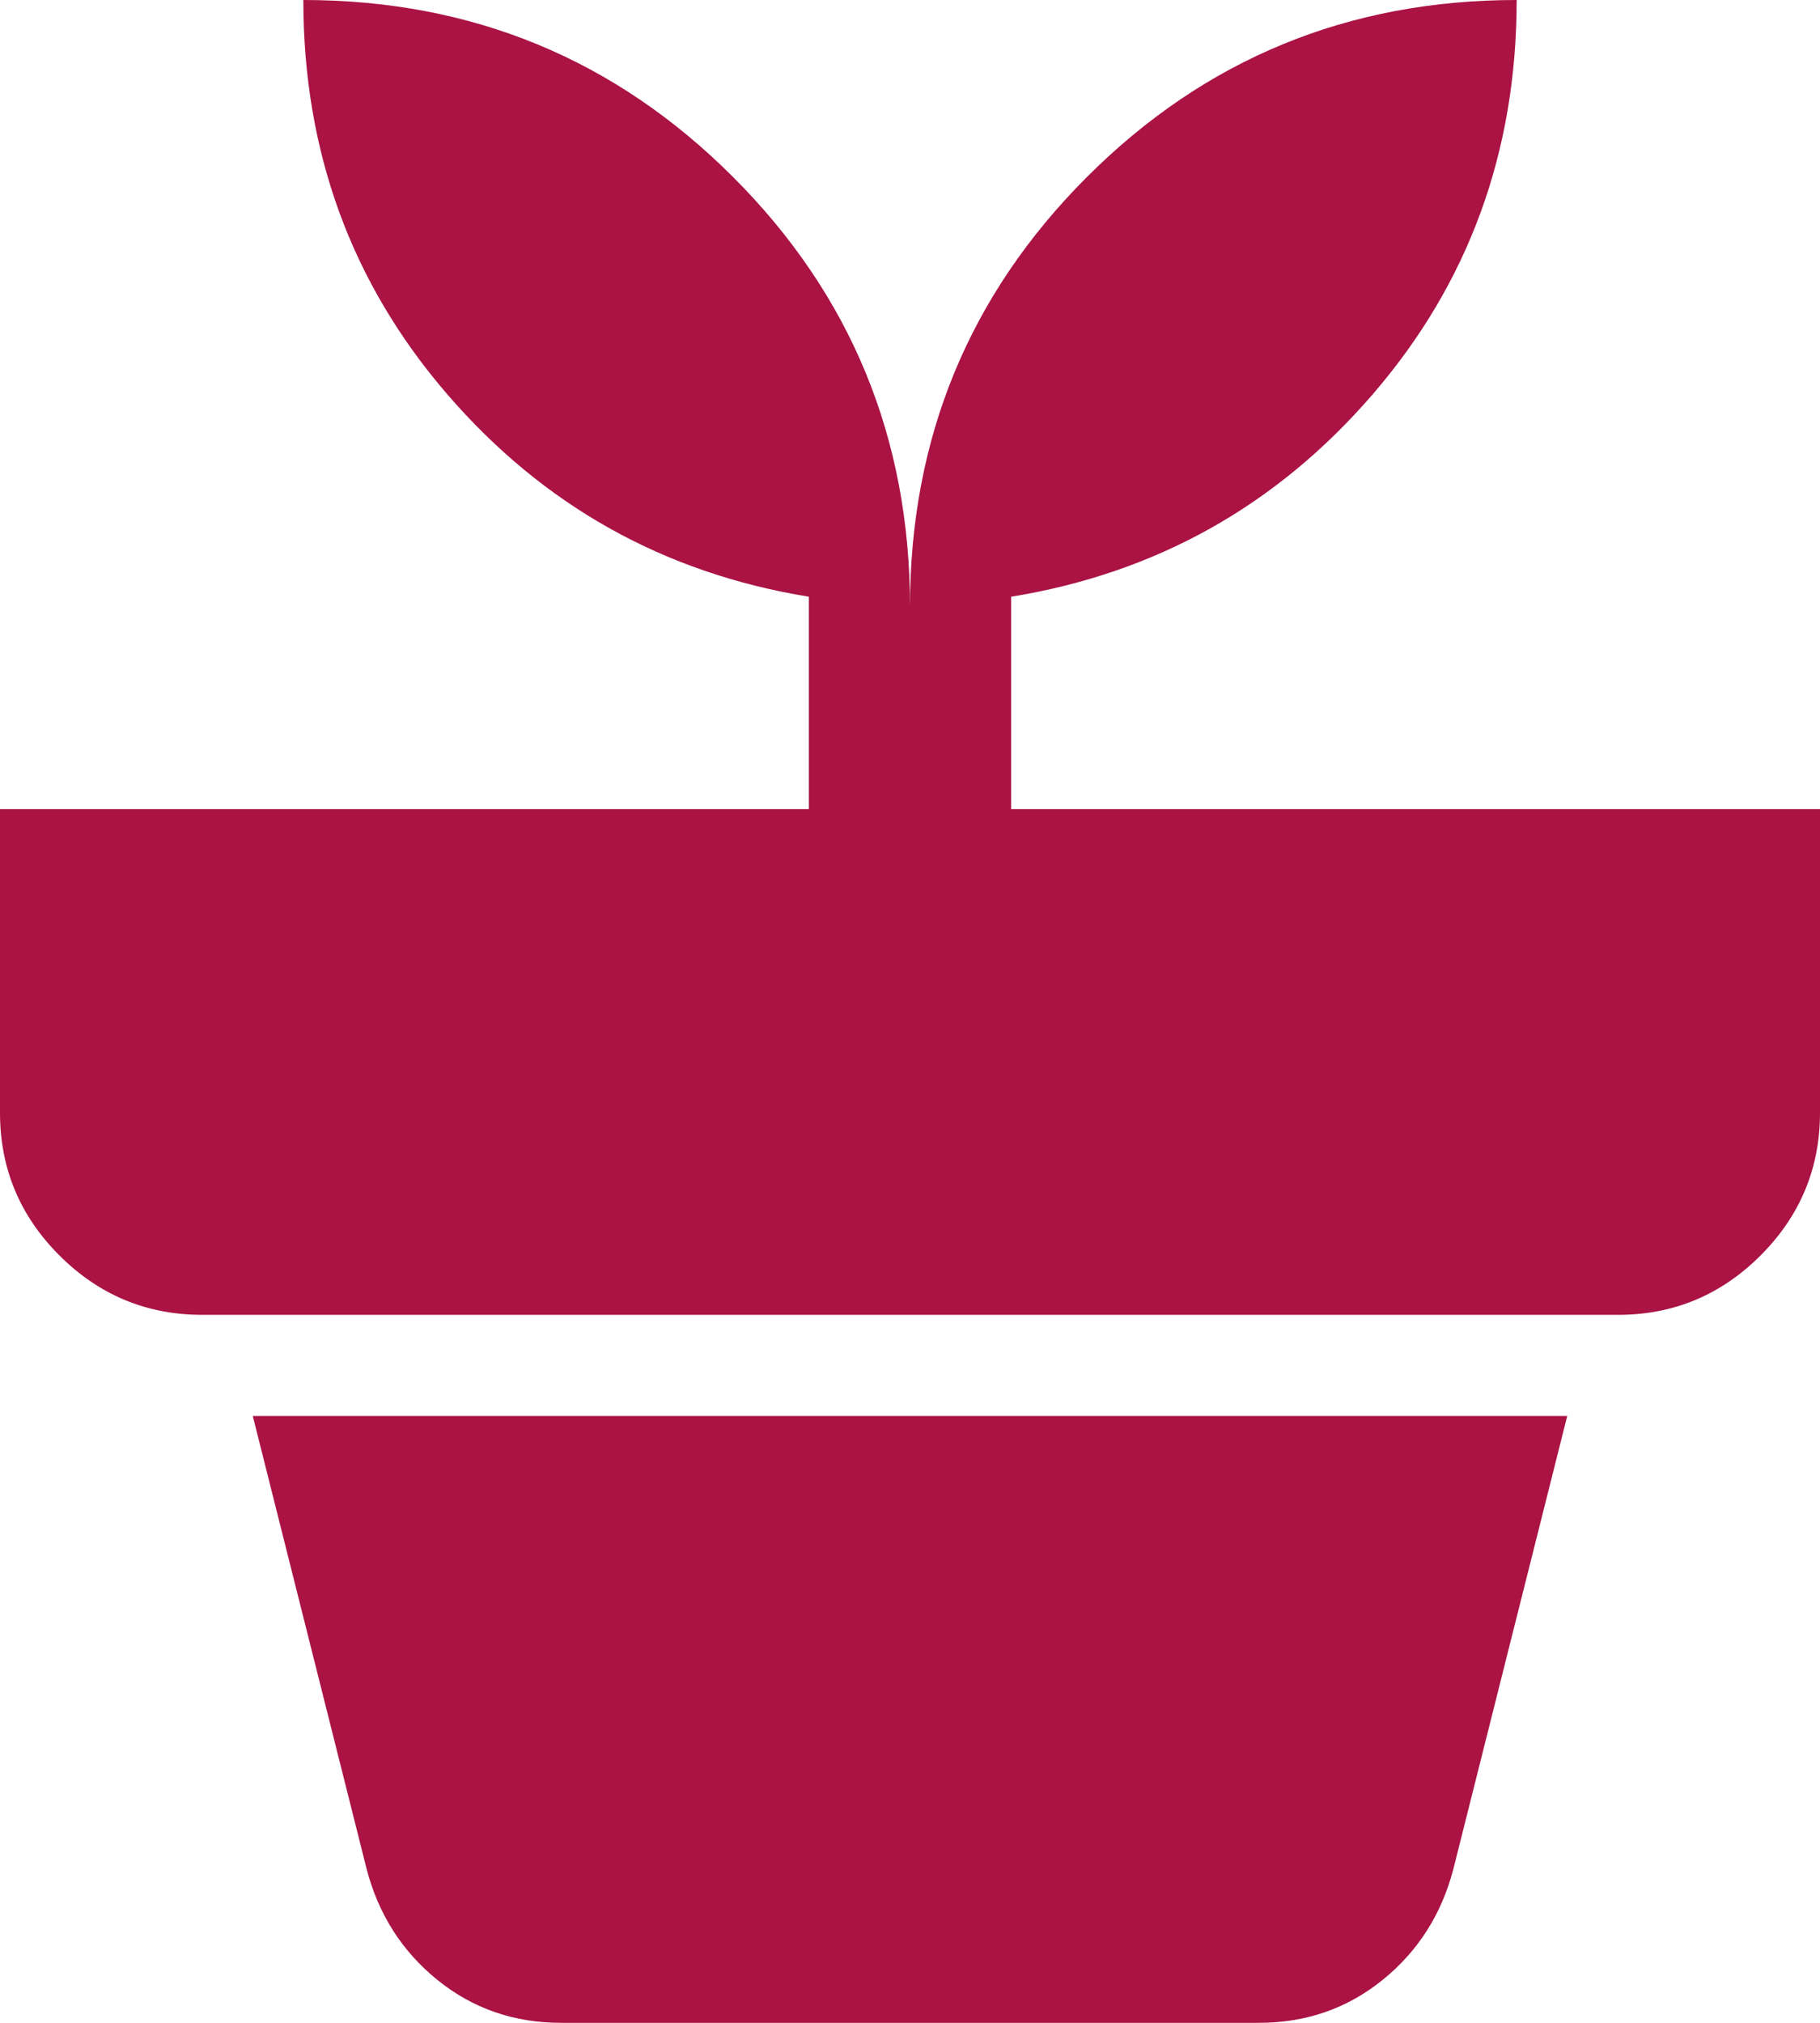 <svg width="36" height="40" viewBox="0 0 36 40" fill="none" xmlns="http://www.w3.org/2000/svg">
<path d="M11.1 40C10.167 40 9.35 39.717 8.65 39.15C7.95 38.583 7.483 37.85 7.25 36.95L5 28H31L28.75 36.95C28.517 37.85 28.05 38.583 27.35 39.15C26.65 39.717 25.833 40 24.9 40H11.1ZM18 12C18 8.667 19.167 5.833 21.5 3.5C23.833 1.167 26.667 0 30 0C30 3 29.05 5.6 27.15 7.8C25.25 10 22.867 11.333 20 11.8V16H36V22C36 23.1 35.608 24.042 34.824 24.826C34.04 25.61 33.099 26.001 32 26H4C2.9 26 1.958 25.608 1.174 24.824C0.39 24.04 -0.001 23.099 3.39559e-06 22V16H16V11.8C13.133 11.333 10.75 10 8.85 7.8C6.95 5.6 6 3 6 0C9.333 0 12.167 1.167 14.5 3.5C16.833 5.833 18 8.667 18 12Z" fill="#AA1344"/>
</svg>

